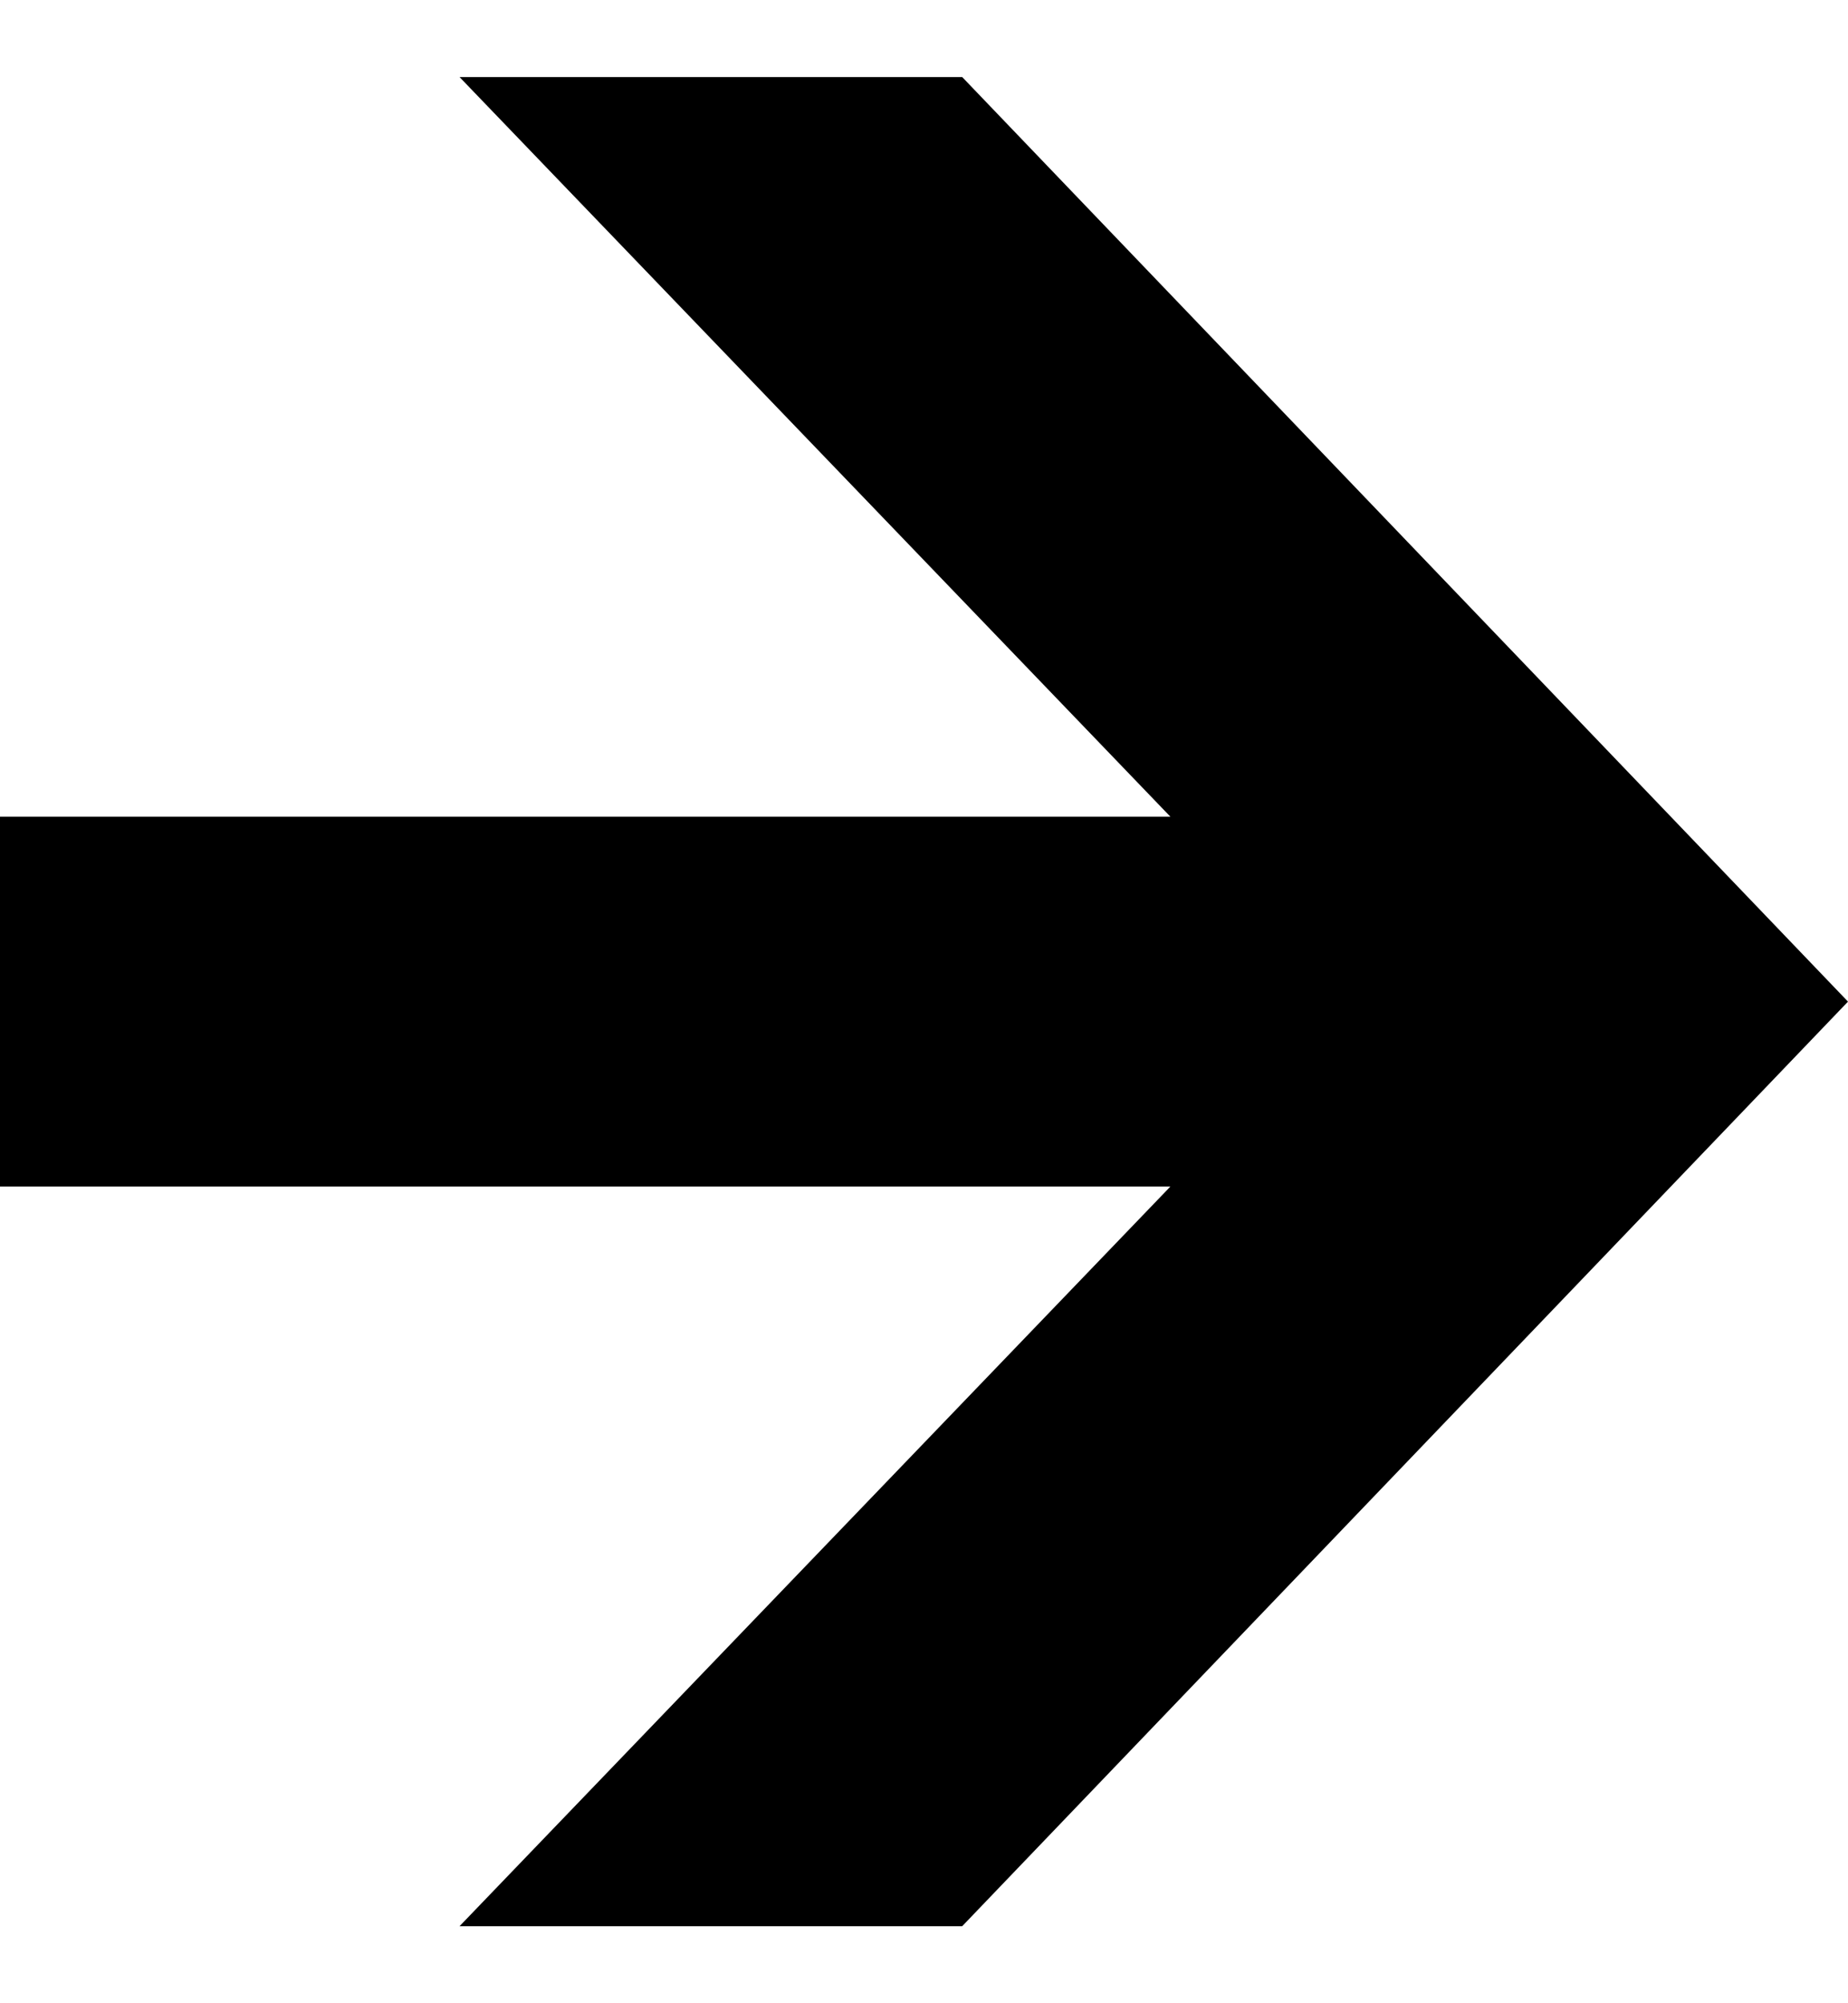 <svg width="12" height="13" viewBox="0 0 12 13" fill="none" xmlns="http://www.w3.org/2000/svg">
<path d="M6.248 0.5L12 6.5L6.248 12.5L2.984 12.5L7.6 7.7L-3.1471e-07 7.7L-2.09803e-07 5.3L7.6 5.3L2.984 0.5L6.248 0.5Z" fill="#192227" style="fill:#192227;fill:color(display-p3 0.098 0.133 0.153);fill-opacity:1;"/>
</svg>
